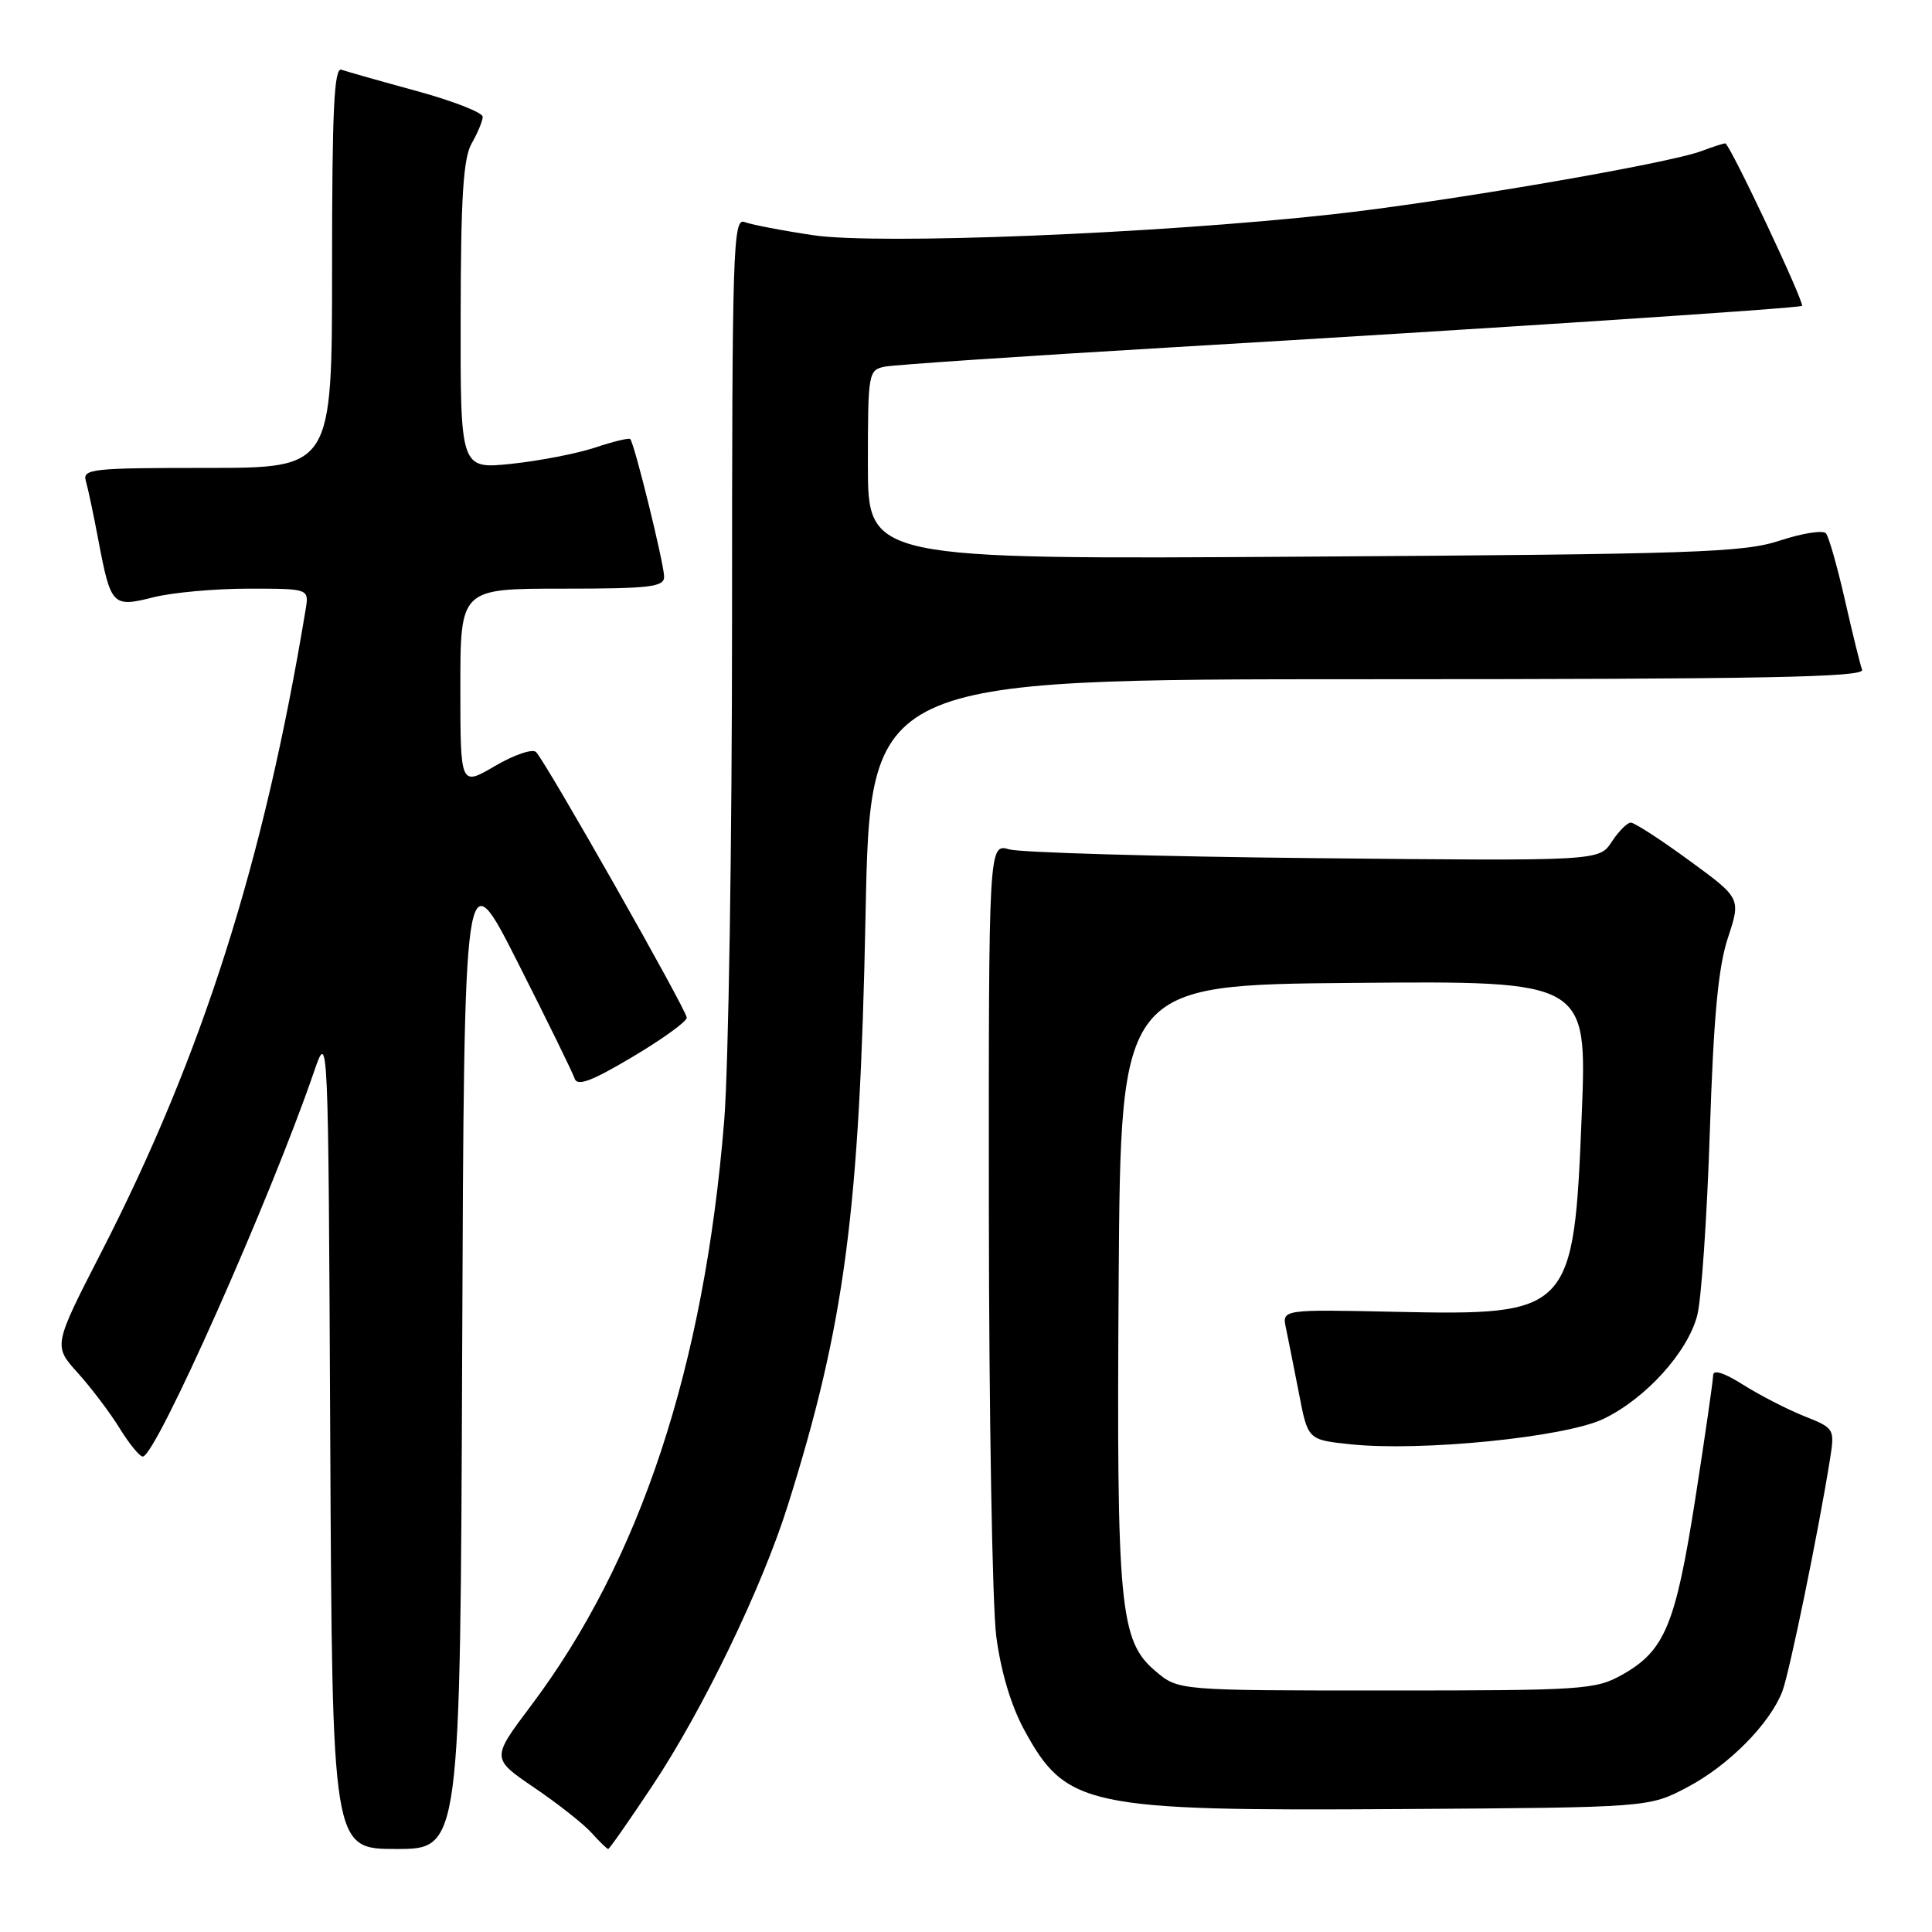 <?xml version="1.0" encoding="UTF-8" standalone="no"?>
<!DOCTYPE svg PUBLIC "-//W3C//DTD SVG 1.1//EN" "http://www.w3.org/Graphics/SVG/1.1/DTD/svg11.dtd" >
<svg xmlns="http://www.w3.org/2000/svg" xmlns:xlink="http://www.w3.org/1999/xlink" version="1.1" viewBox="0 0 256 256">
 <g >
 <path fill="currentColor"
d=" M 61.24 179.25 C 61.50 113.50 61.50 113.50 68.59 127.50 C 72.49 135.20 75.89 142.14 76.14 142.91 C 76.49 143.98 78.37 143.28 83.80 140.05 C 87.76 137.70 91.00 135.36 91.00 134.85 C 91.00 133.86 72.38 101.04 71.03 99.65 C 70.57 99.18 68.13 100.01 65.60 101.49 C 61.00 104.19 61.00 104.19 61.00 91.10 C 61.00 78.00 61.00 78.00 74.50 78.00 C 86.15 78.00 88.00 77.78 88.00 76.42 C 88.00 74.74 84.06 58.73 83.51 58.18 C 83.33 58.00 81.23 58.51 78.84 59.31 C 76.46 60.10 71.46 61.07 67.75 61.46 C 61.00 62.16 61.00 62.16 61.04 41.83 C 61.06 26.09 61.39 20.94 62.50 19.00 C 63.29 17.62 63.95 16.04 63.96 15.48 C 63.98 14.92 60.06 13.39 55.25 12.07 C 50.44 10.76 45.94 9.48 45.25 9.24 C 44.27 8.88 44.00 14.53 44.00 35.39 C 44.00 62.00 44.00 62.00 27.43 62.00 C 12.13 62.00 10.90 62.13 11.38 63.75 C 11.66 64.71 12.41 68.25 13.04 71.61 C 14.69 80.29 14.91 80.51 20.34 79.14 C 22.84 78.51 28.50 78.00 32.92 78.00 C 40.95 78.00 40.95 78.00 40.50 80.75 C 34.98 114.16 26.82 139.82 13.43 165.91 C 7.06 178.32 7.06 178.32 10.30 181.91 C 12.08 183.88 14.58 187.19 15.85 189.25 C 17.12 191.31 18.50 193.00 18.92 193.00 C 20.64 193.00 35.82 158.88 41.61 142.00 C 43.50 136.50 43.50 136.50 43.76 190.75 C 44.02 245.00 44.02 245.00 52.50 245.00 C 60.99 245.00 60.99 245.00 61.24 179.25 Z  M 86.42 236.66 C 93.12 226.60 100.95 210.40 104.38 199.50 C 111.93 175.53 113.91 160.55 114.69 121.25 C 115.31 90.00 115.31 90.00 181.26 90.00 C 233.61 90.00 247.12 89.74 246.74 88.75 C 246.48 88.06 245.46 83.90 244.46 79.50 C 243.46 75.10 242.33 71.13 241.95 70.67 C 241.56 70.22 238.83 70.65 235.87 71.62 C 231.04 73.22 224.73 73.43 172.75 73.76 C 115.00 74.13 115.00 74.13 115.00 61.58 C 115.00 49.37 115.06 49.03 117.25 48.58 C 118.49 48.34 135.47 47.19 155.00 46.04 C 198.03 43.50 238.40 40.84 238.77 40.53 C 239.17 40.18 229.18 19.00 228.61 19.00 C 228.35 19.00 226.93 19.46 225.47 20.01 C 221.07 21.68 191.41 26.77 176.46 28.41 C 153.17 30.97 116.39 32.45 107.78 31.17 C 103.67 30.56 99.57 29.77 98.66 29.42 C 97.13 28.83 97.00 32.85 97.00 82.25 C 97.00 111.65 96.53 141.47 95.96 148.51 C 93.31 181.11 84.84 206.76 70.34 226.04 C 65.10 233.00 65.10 233.00 70.80 236.88 C 73.94 239.01 77.36 241.71 78.40 242.88 C 79.45 244.05 80.44 245.00 80.59 245.00 C 80.75 245.00 83.37 241.25 86.42 236.66 Z  M 223.59 236.81 C 229.04 233.94 234.49 228.44 236.16 224.14 C 237.10 221.70 240.96 202.92 242.48 193.38 C 243.12 189.31 243.09 189.25 239.05 187.64 C 236.80 186.74 233.17 184.87 230.98 183.49 C 228.43 181.88 227.00 181.43 227.00 182.24 C 226.99 182.93 225.93 190.31 224.63 198.63 C 222.01 215.33 220.60 218.73 214.95 221.91 C 211.42 223.89 209.79 224.00 183.69 224.00 C 156.15 224.00 156.15 224.00 153.14 221.46 C 148.35 217.43 147.94 213.07 148.23 169.50 C 148.50 130.50 148.50 130.50 179.40 130.24 C 210.30 129.97 210.30 129.97 209.59 147.65 C 208.54 173.95 208.19 174.32 184.84 173.82 C 169.86 173.50 169.86 173.50 170.40 176.00 C 170.69 177.38 171.46 181.26 172.12 184.64 C 173.30 190.78 173.30 190.78 178.90 191.37 C 188.23 192.37 207.45 190.44 212.49 188.00 C 218.08 185.30 223.61 179.19 224.89 174.31 C 225.44 172.21 226.19 161.28 226.56 150.00 C 227.06 134.73 227.67 128.16 228.96 124.26 C 230.68 119.02 230.68 119.02 223.82 114.01 C 220.05 111.25 216.57 109.00 216.09 109.00 C 215.62 109.00 214.48 110.15 213.56 111.54 C 211.90 114.09 211.90 114.09 174.20 113.71 C 153.46 113.50 135.26 112.97 133.75 112.55 C 131.00 111.77 131.00 111.77 131.03 160.63 C 131.05 187.51 131.49 212.80 132.01 216.83 C 132.62 221.48 133.97 226.01 135.71 229.21 C 141.26 239.41 143.96 239.98 185.50 239.71 C 218.50 239.50 218.50 239.50 223.59 236.81 Z "/>
</g>
</svg>